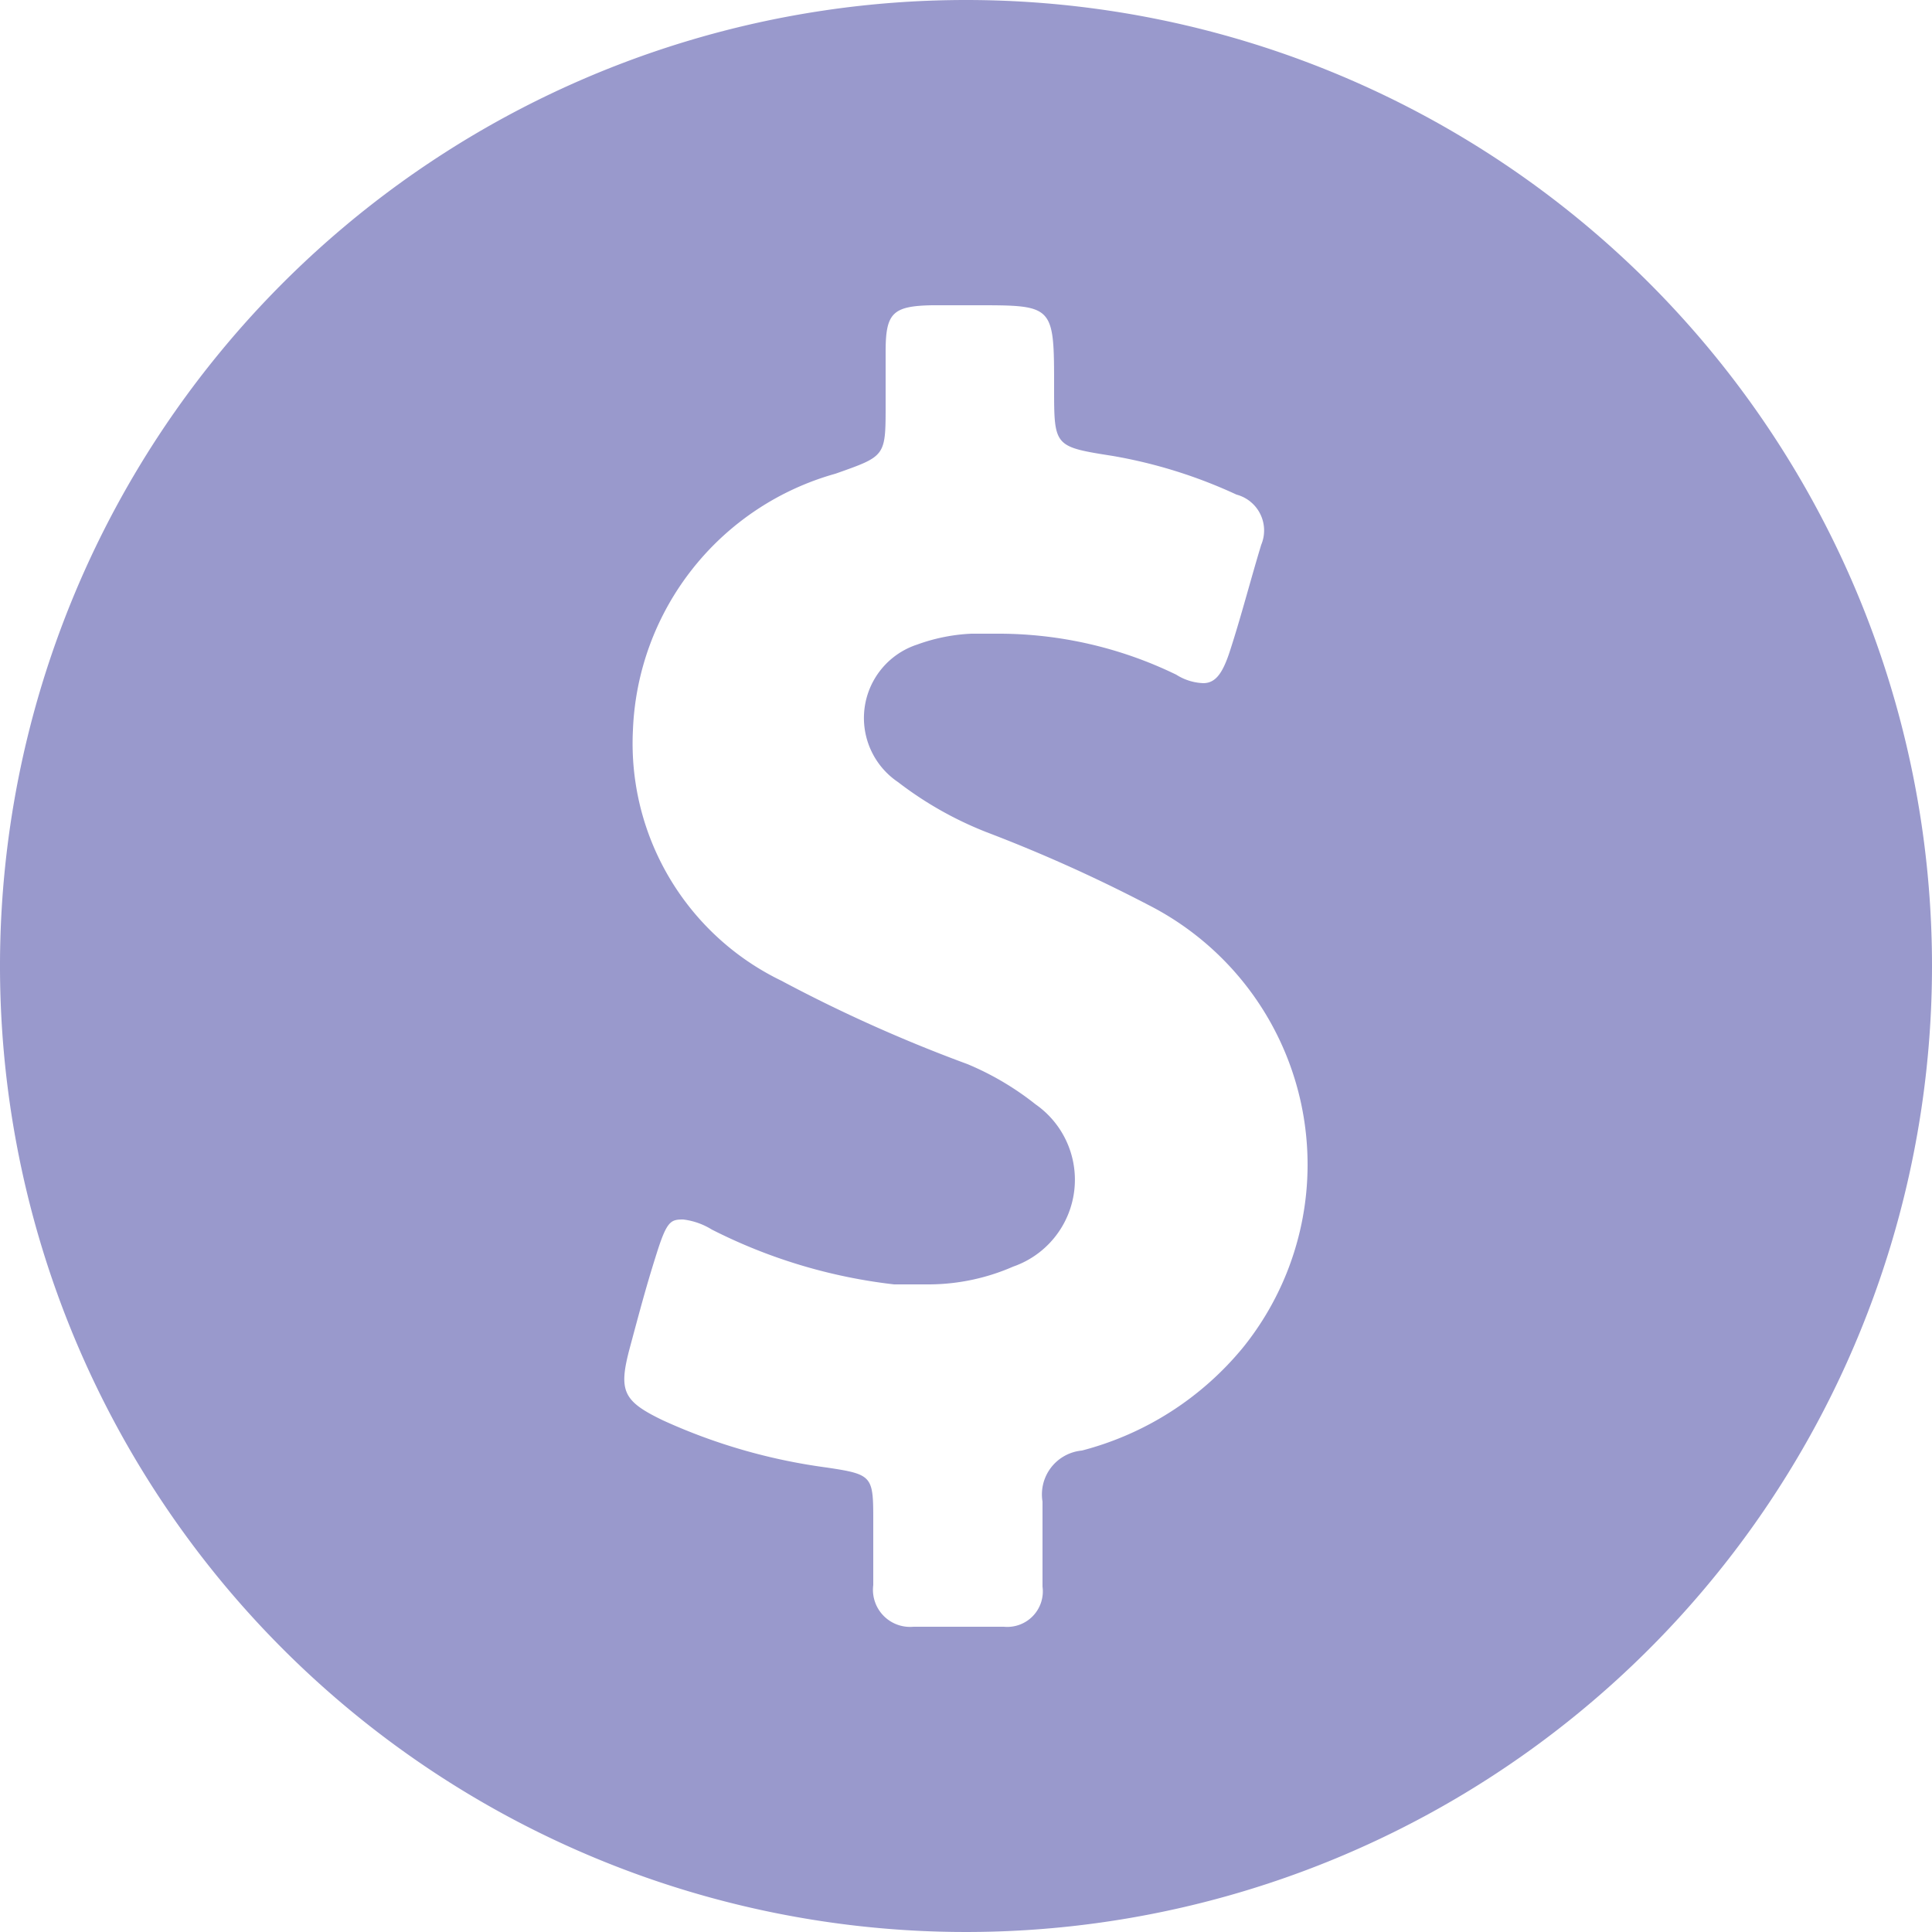 <svg id="Capa_1" data-name="Capa 1" xmlns="http://www.w3.org/2000/svg" viewBox="0 0 25 25"><defs><style>.cls-1{fill:#99c;}</style></defs><path class="cls-1" d="M12.5,0A12.5,12.5,0,1,0,25,12.5,12.5,12.5,0,0,0,12.5,0Zm3.59,17.43A4,4,0,0,1,14,18.77a.57.57,0,0,0-.51.66c0,.37,0,.73,0,1.1a.46.46,0,0,1-.5.52H11.82a.48.48,0,0,1-.52-.54V19.7c0-.6,0-.62-.6-.71a7.47,7.47,0,0,1-2.12-.61c-.52-.25-.58-.38-.43-.94s.22-.82.35-1.23.18-.43.34-.43a.91.91,0,0,1,.37.13,6.94,6.94,0,0,0,2.36.71l.42,0a2.74,2.74,0,0,0,1.12-.23,1.19,1.19,0,0,0,.29-2.1,3.71,3.71,0,0,0-.88-.52,19.26,19.26,0,0,1-2.41-1.08A3.41,3.41,0,0,1,8.19,9.45a3.59,3.59,0,0,1,2.62-3.32c.65-.23.65-.22.65-.89,0-.23,0-.46,0-.69,0-.5.09-.59.6-.6h.58c1,0,1,0,1,1.07,0,.76,0,.76.76.88A6.37,6.37,0,0,1,16,6.4a.48.48,0,0,1,.32.65c-.14.46-.26.93-.41,1.39-.09.27-.18.4-.34.4a.7.7,0,0,1-.35-.11,5.26,5.26,0,0,0-2.33-.53h-.32a2.35,2.35,0,0,0-.7.14,1,1,0,0,0-.25,1.78,4.67,4.67,0,0,0,1.15.65,19.61,19.61,0,0,1,2.09.94A3.77,3.77,0,0,1,16.09,17.43Z"/></svg>